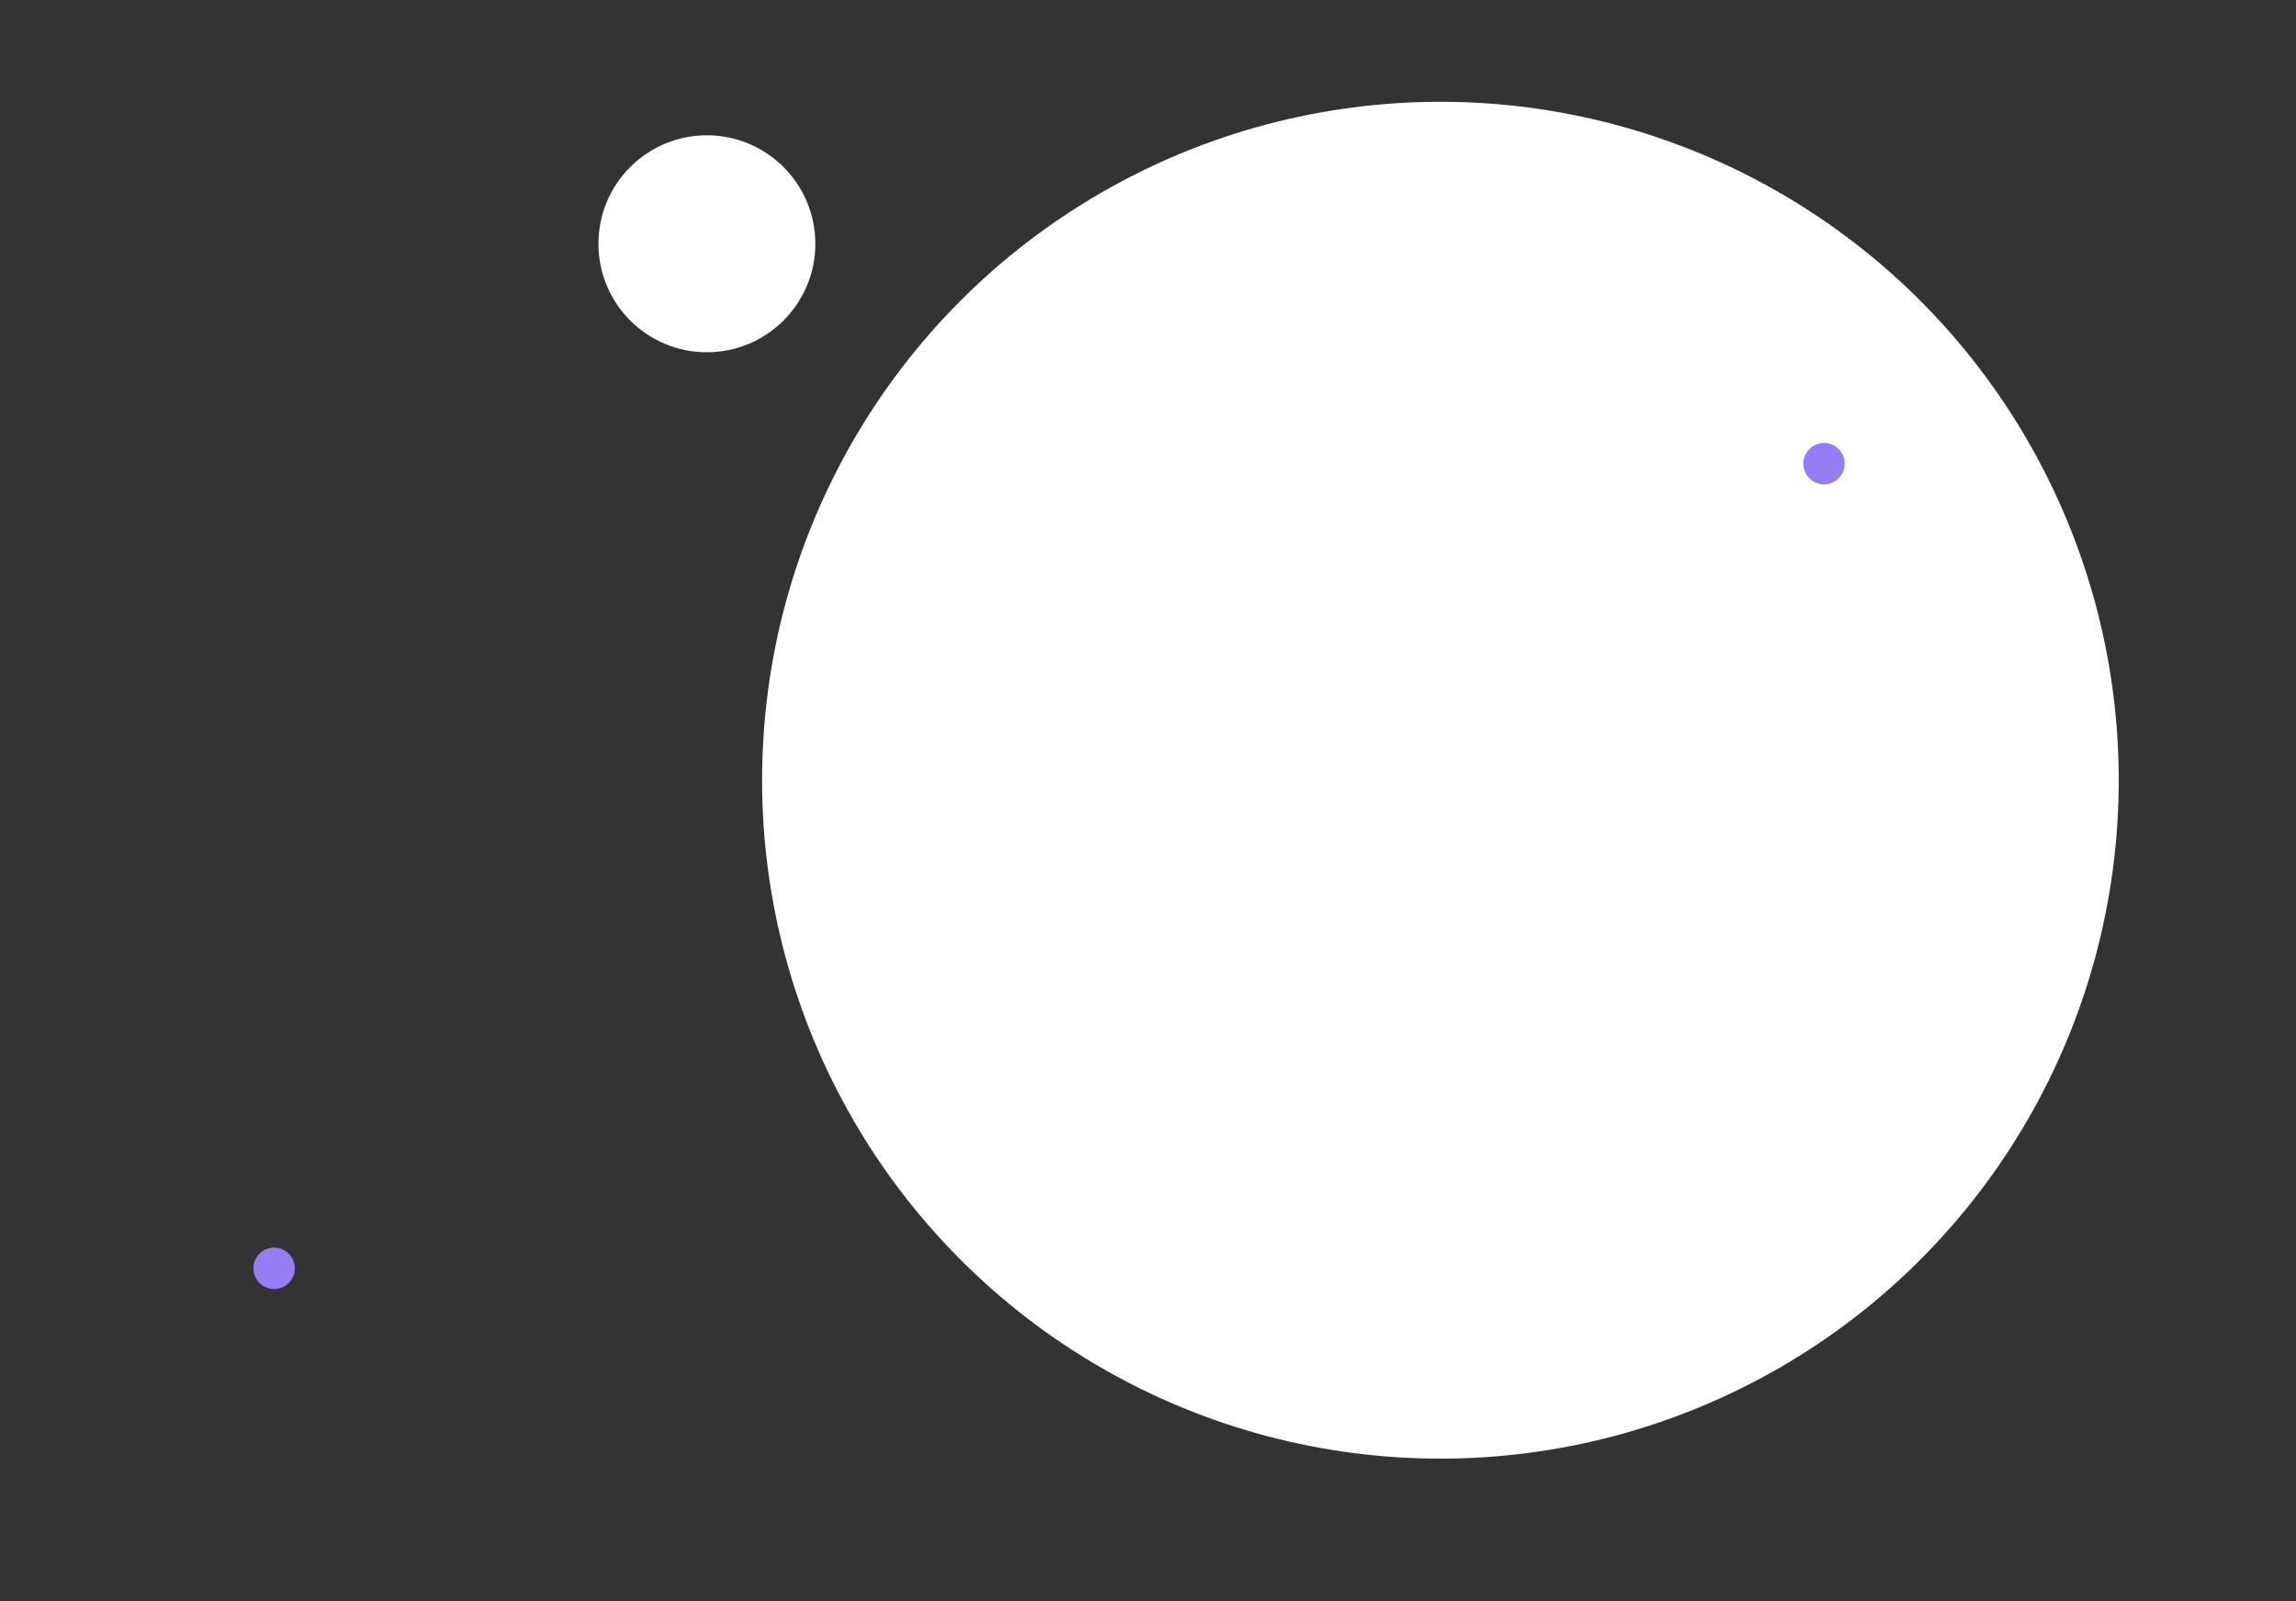 <svg width="846" height="590" viewBox="0 0 846 590" fill="none" xmlns="http://www.w3.org/2000/svg">
<rect x="0" y="0" width="846" height="590" fill="#333333" stroke="none"/>
<g clip-path="url(#clip0_666_26369)">
<circle cx="530.746" cy="287.441" r="249.941" fill="white"/>
<circle cx="260.461" cy="89.813" r="39.962" fill="white"/>
<circle cx="656.833" cy="308.875" r="15.621" fill="white"/>
<circle cx="672.091" cy="170.826" r="7.629" fill="#977DF4"/>
<circle cx="101.005" cy="467.267" r="7.629" fill="#977DF4"/>
</g>
<defs>
<clipPath id="clip0_666_26369">
<rect width="845" height="589" fill="white" transform="translate(0.5 0.5)"/>
</clipPath>
</defs>
</svg>
